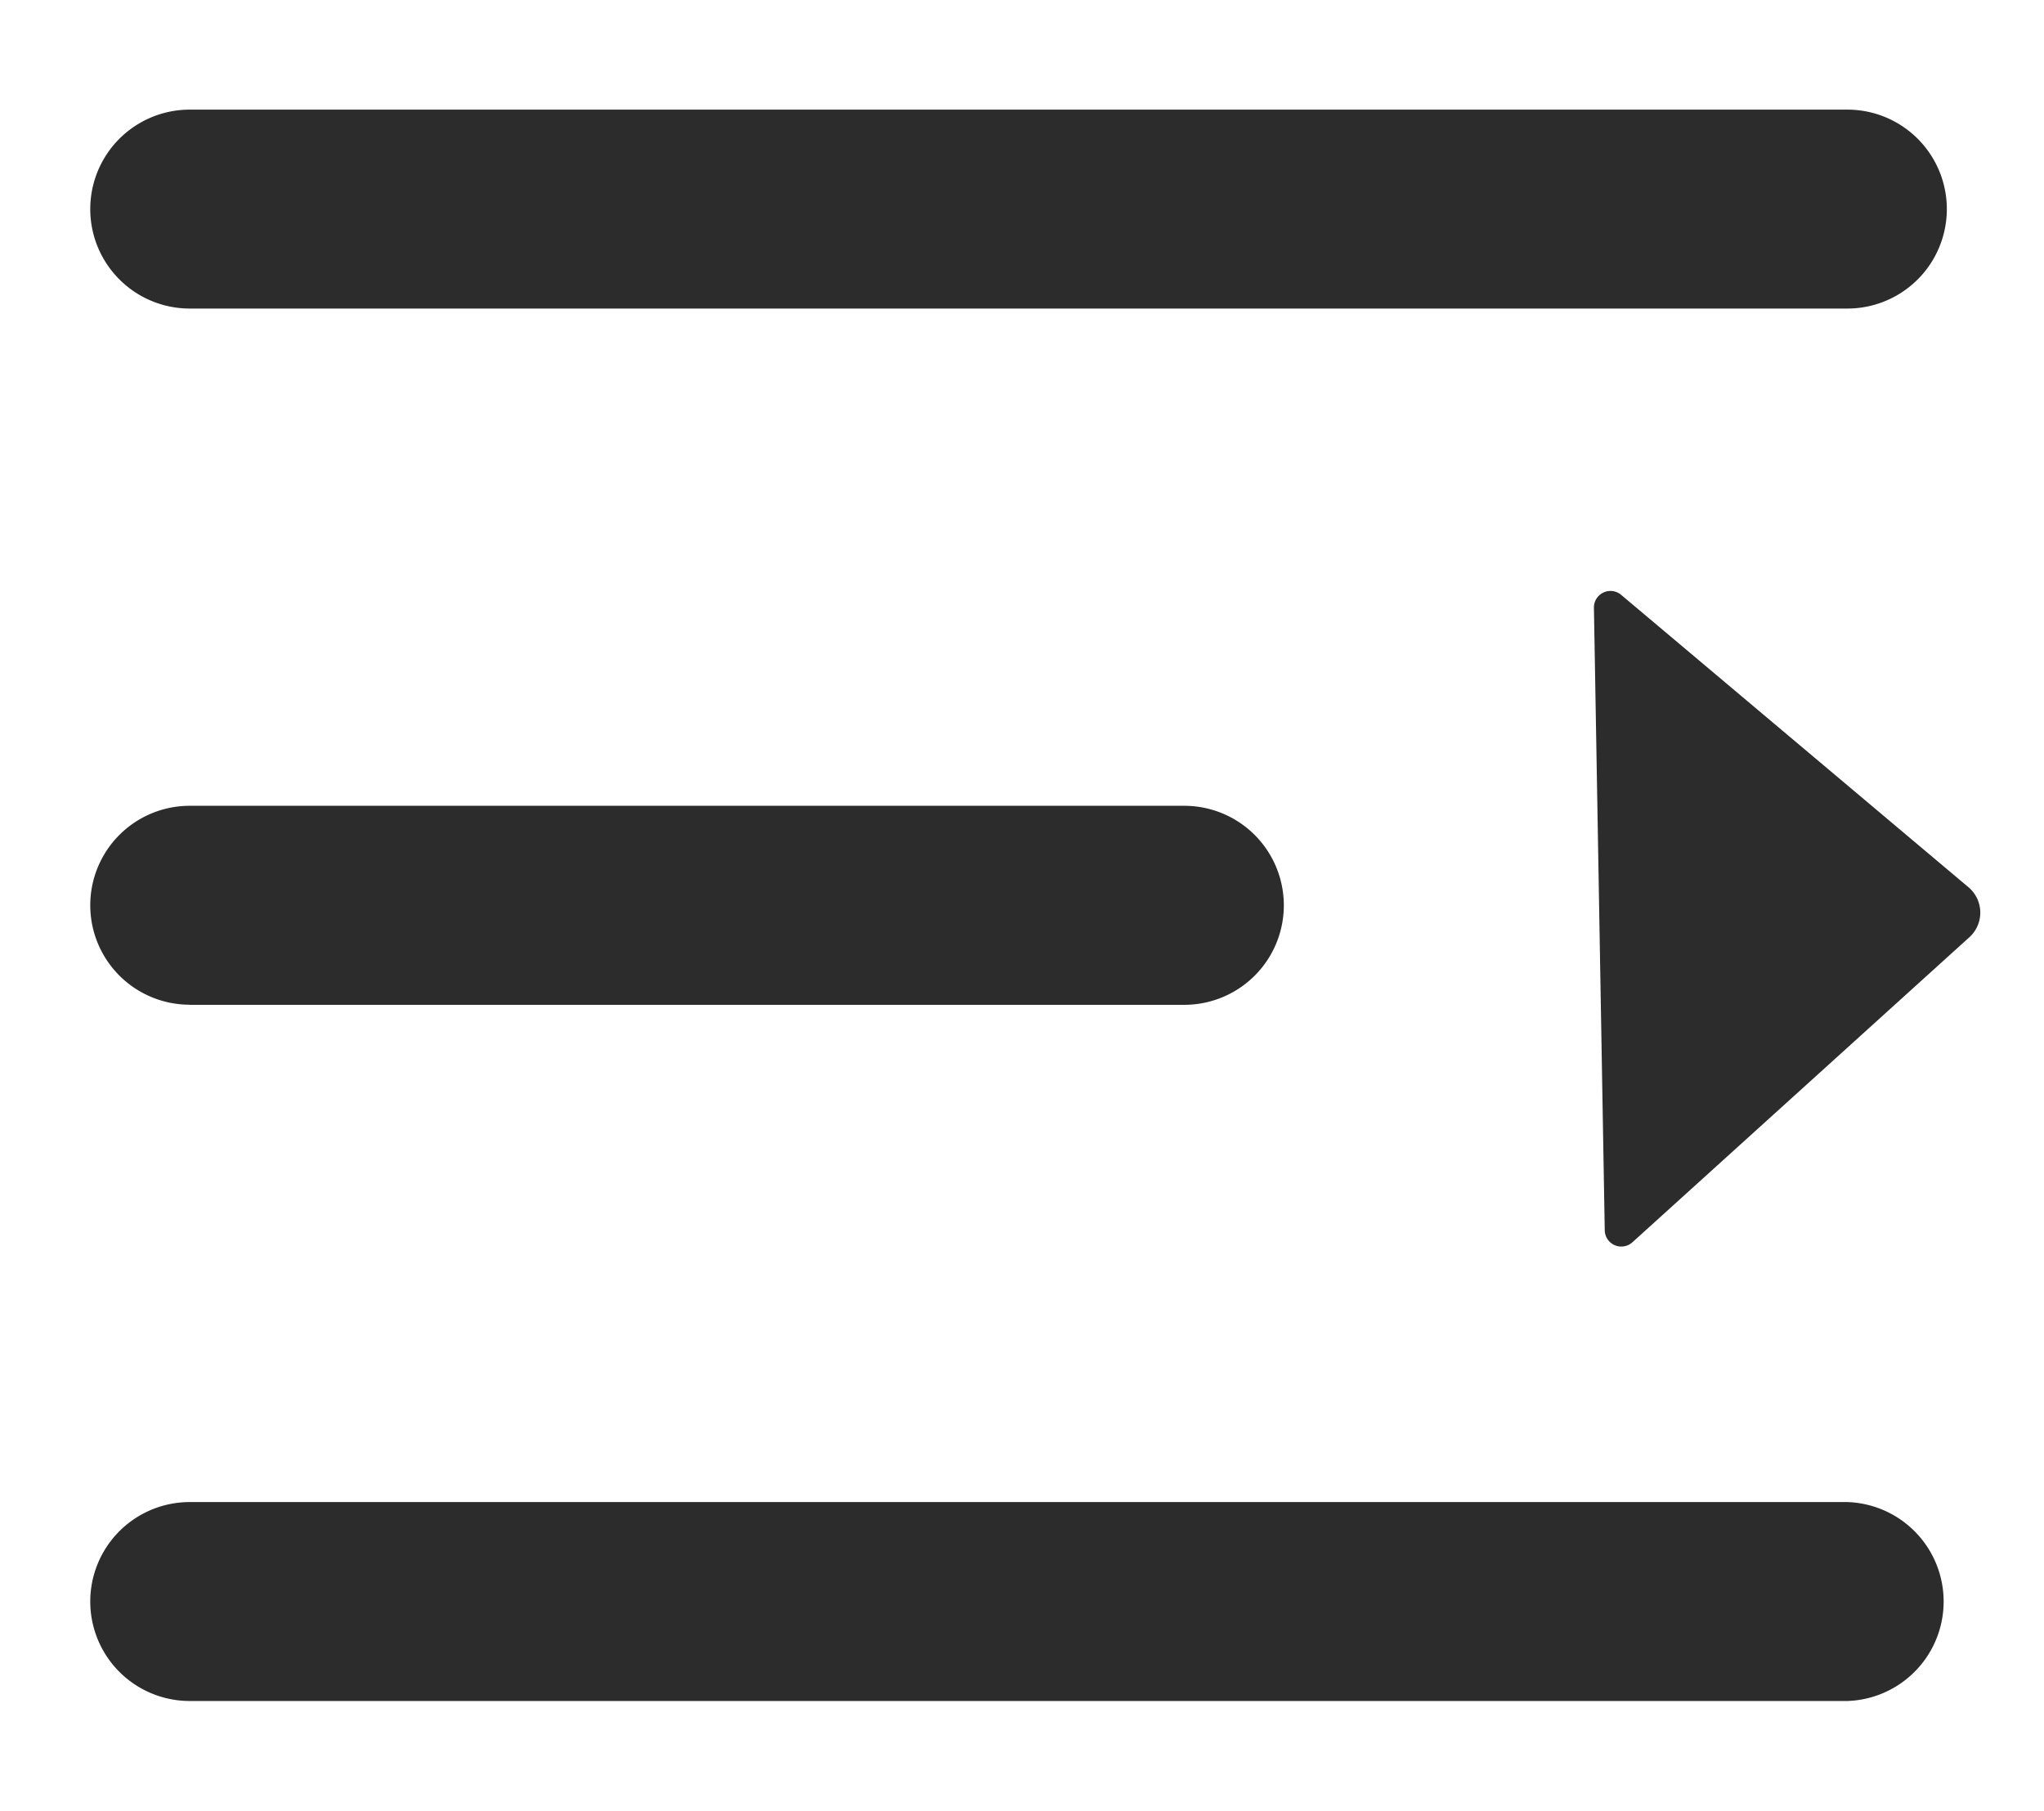 <?xml version="1.0" standalone="no"?><!DOCTYPE svg PUBLIC "-//W3C//DTD SVG 1.1//EN" "http://www.w3.org/Graphics/SVG/1.1/DTD/svg11.dtd"><svg t="1752736113570" class="icon" viewBox="0 0 1156 1024" version="1.1" xmlns="http://www.w3.org/2000/svg" p-id="4602" xmlns:xlink="http://www.w3.org/1999/xlink" width="36.125" height="32"><path d="M107.298 962a56.22 56.22 0 1 1 0-112.5l937.5 0a56.28 56.28 0 0 1 0 112.5l-937.44 1e-8z m0-393.78a56.22 56.22 0 1 1 0-112.5l562.5 0a56.28 56.28 0 0 1 0 112.56l-562.5 0zM923.298 702.5a9.36 9.36 0 0 1-15.72-6.84l-6.12-351.84a9.36 9.36 0 0 1 15.42-7.38L1113.318 501.8a18.78 18.78 0 0 1 0.54 28.2l-190.62 172.56z m-816-528a56.22 56.22 0 1 1 0-112.5l937.5 1e-8a56.22 56.22 0 1 1 0 112.5l-937.44 0z" fill="#2c2c2c" p-id="4603"></path></svg>